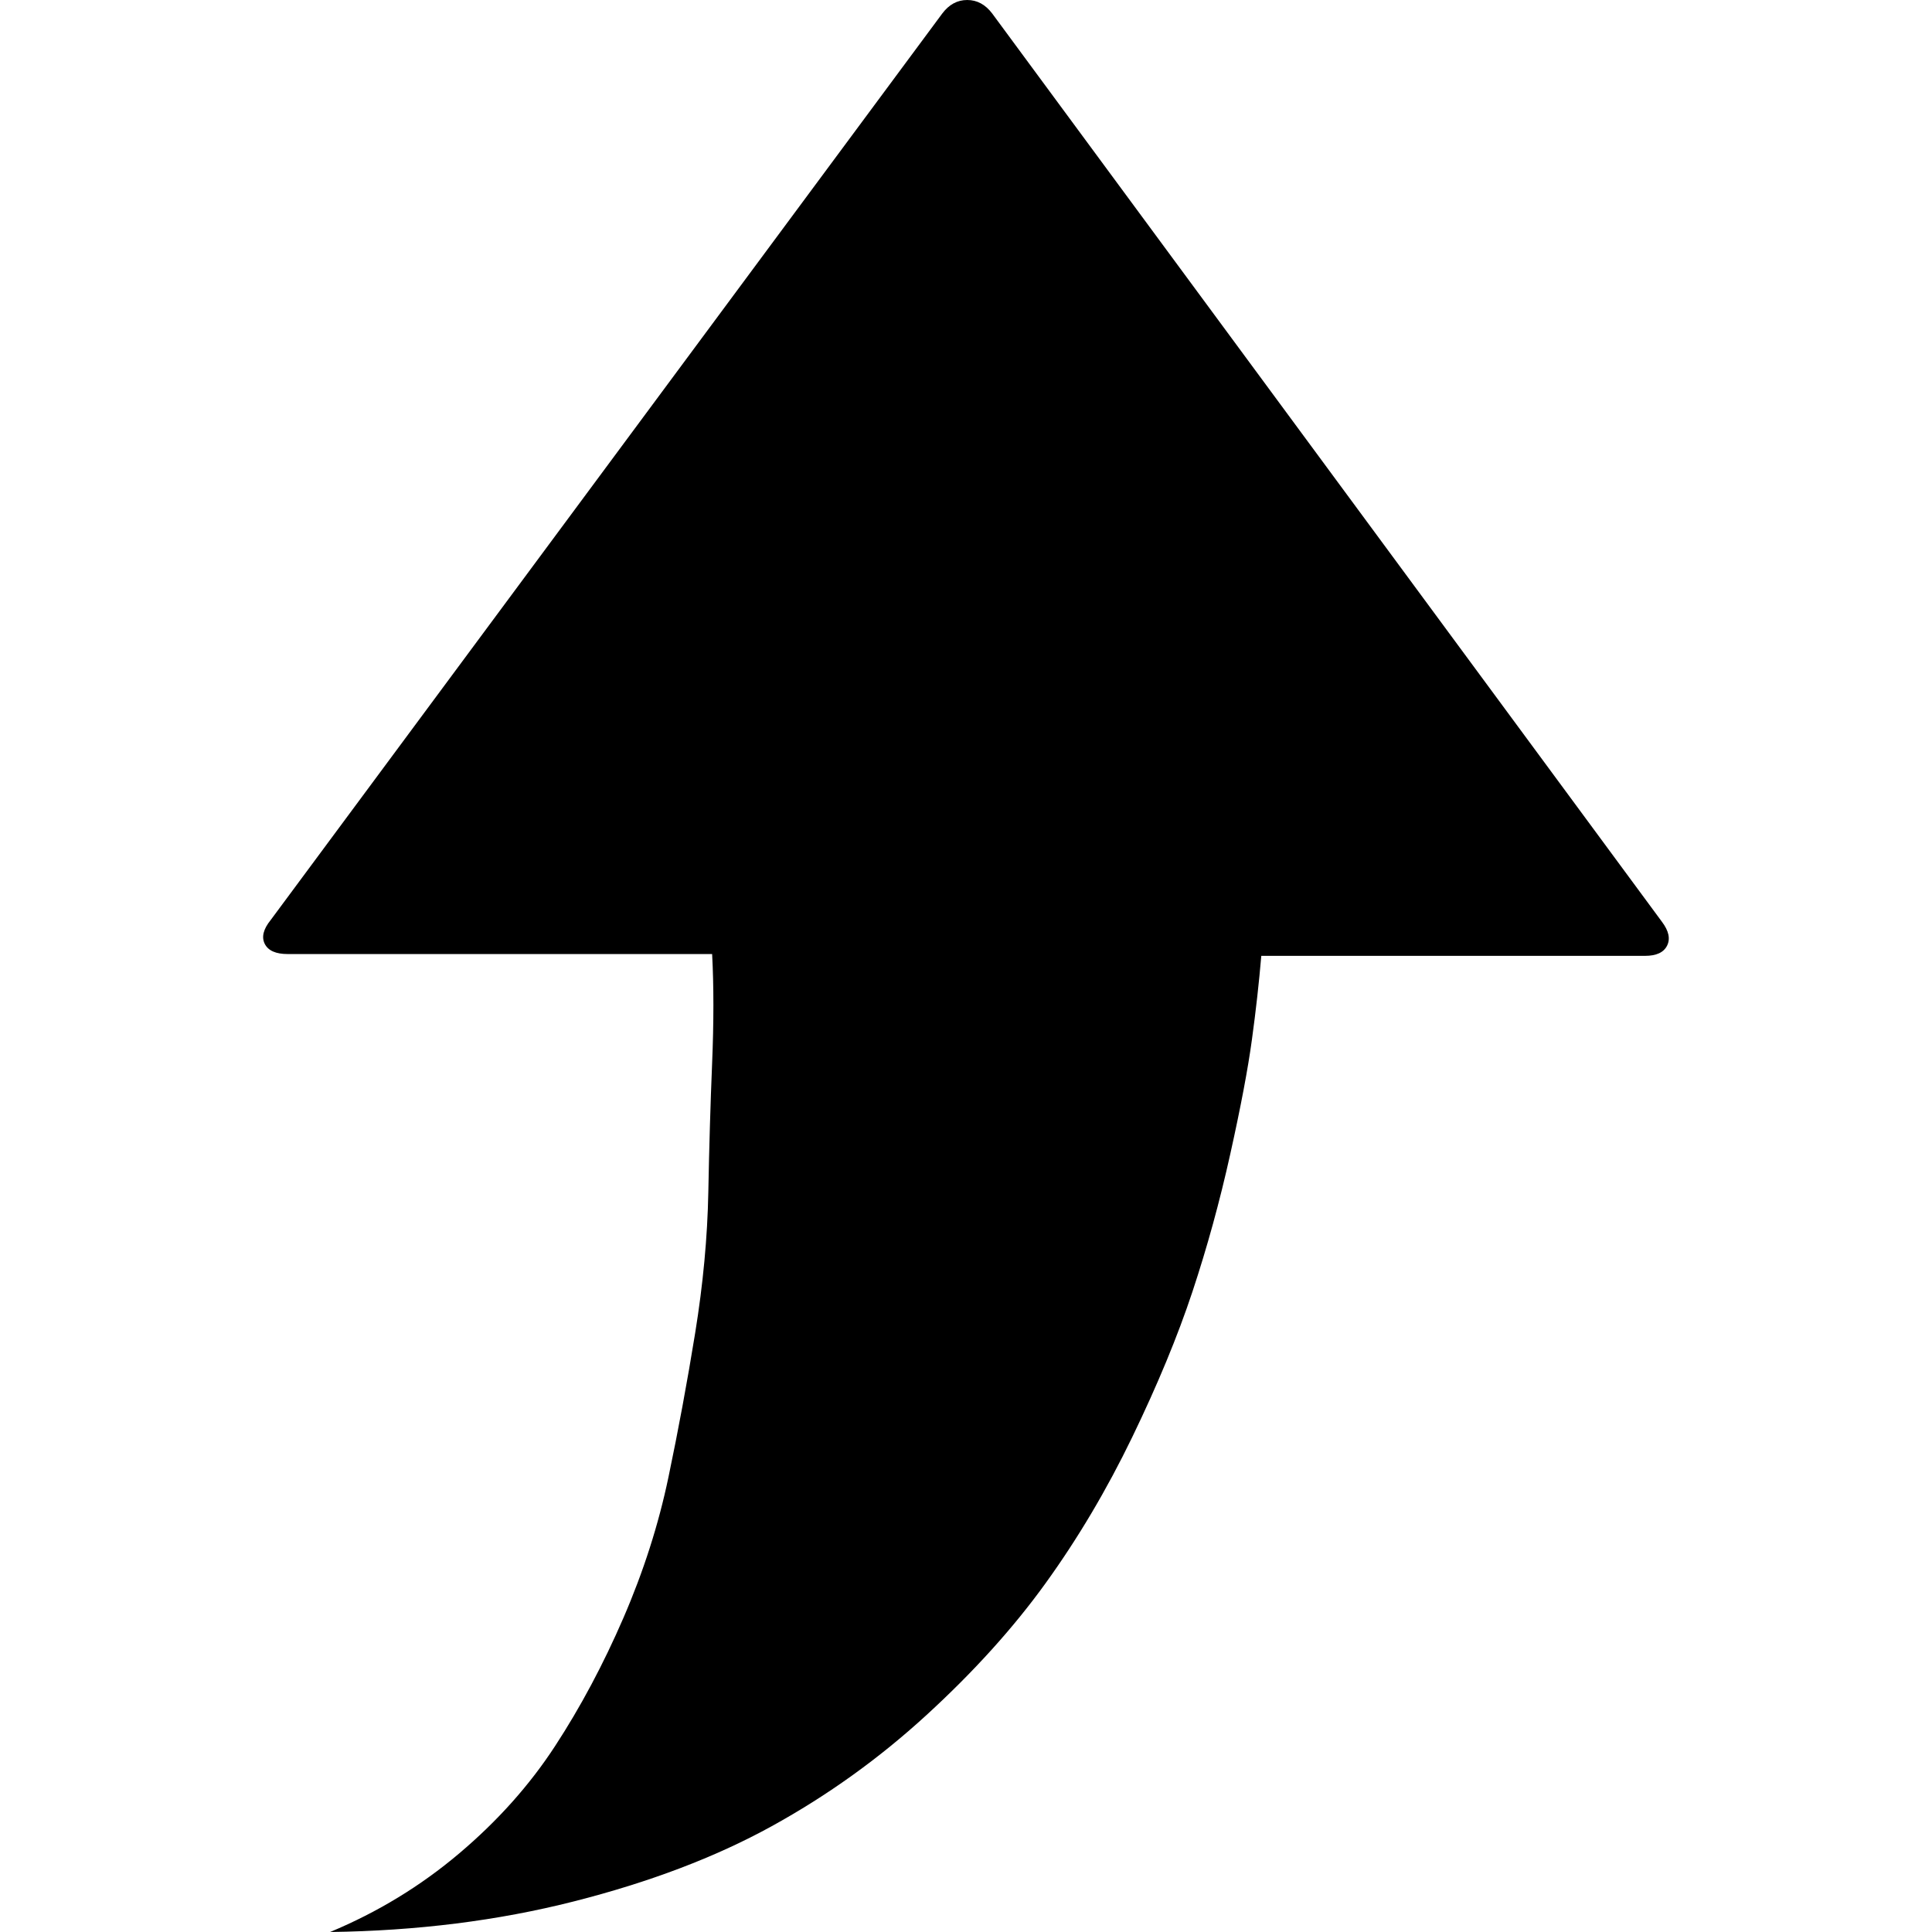 <?xml version="1.0" encoding="UTF-8" standalone="no"?>
<svg
   xmlns:dc="http://purl.org/dc/elements/1.1/"
   xmlns:cc="http://creativecommons.org/ns#"
   xmlns:rdf="http://www.w3.org/1999/02/22-rdf-syntax-ns#"
   xmlns:svg="http://www.w3.org/2000/svg"
   xmlns="http://www.w3.org/2000/svg"
   xmlns:sodipodi="http://sodipodi.sourceforge.net/DTD/sodipodi-0.dtd"
   xmlns:inkscape="http://www.inkscape.org/namespaces/inkscape"
   version="1.1"
   width="32px"
   height="32px"
   id="svg2985"
   inkscape:version="0.91 r13725"
   sodipodi:docname="arrowreturnthick_n.svg">
  <defs
     id="defs2993" />
  <sodipodi:namedview
     pagecolor="#ffffff"
     bordercolor="#666666"
     borderopacity="1"
     objecttolerance="10"
     gridtolerance="10"
     guidetolerance="10"
     inkscape:pageopacity="0"
     inkscape:pageshadow="2"
     inkscape:window-width="1280"
     inkscape:window-height="972"
     id="namedview2991"
     showgrid="false"
     inkscape:zoom="7.375"
     inkscape:cx="-16.40678"
     inkscape:cy="16"
     inkscape:window-x="-8"
     inkscape:window-y="-8"
     inkscape:window-maximized="1"
     inkscape:current-layer="svg2985" />
  <g
     id="g2987"
     transform="matrix(0.014,0,0,-0.014,-4.175,39.093)" />
  <path
     d="m 16.02,0 q 0.246,0 0.415,0.225 L 27.528,15.269 q 0.169,0.225 0.084,0.394 -0.084,0.169 -0.366,0.169 l -6.355,0 q -0.056,0.661 -0.155,1.385 -0.098,0.724 -0.359,1.898 -0.26,1.174 -0.626,2.278 -0.366,1.104 -0.998,2.411 -0.633,1.308 -1.434,2.418 -0.801,1.111 -1.975,2.186 -1.174,1.076 -2.566,1.842 -1.392,0.766 -3.276,1.244 Q 7.62,31.972 5.468,32 q 1.181,-0.492 2.137,-1.301 0.956,-0.808 1.589,-1.779 0.633,-0.97 1.132,-2.123 0.499,-1.153 0.745,-2.327 0.246,-1.174 0.443,-2.39 0.197,-1.216 0.218,-2.334 0.021,-1.118 0.063,-2.137 0.042,-1.019 0,-1.807 l -7.03,0 q -0.295,0 -0.38,-0.169 -0.084,-0.169 0.098,-0.394 L 15.606,0.225 Q 15.774,0 16.02,0 Z"
     id="path2989"
     inkscape:connector-curvature="0" />
</svg>
